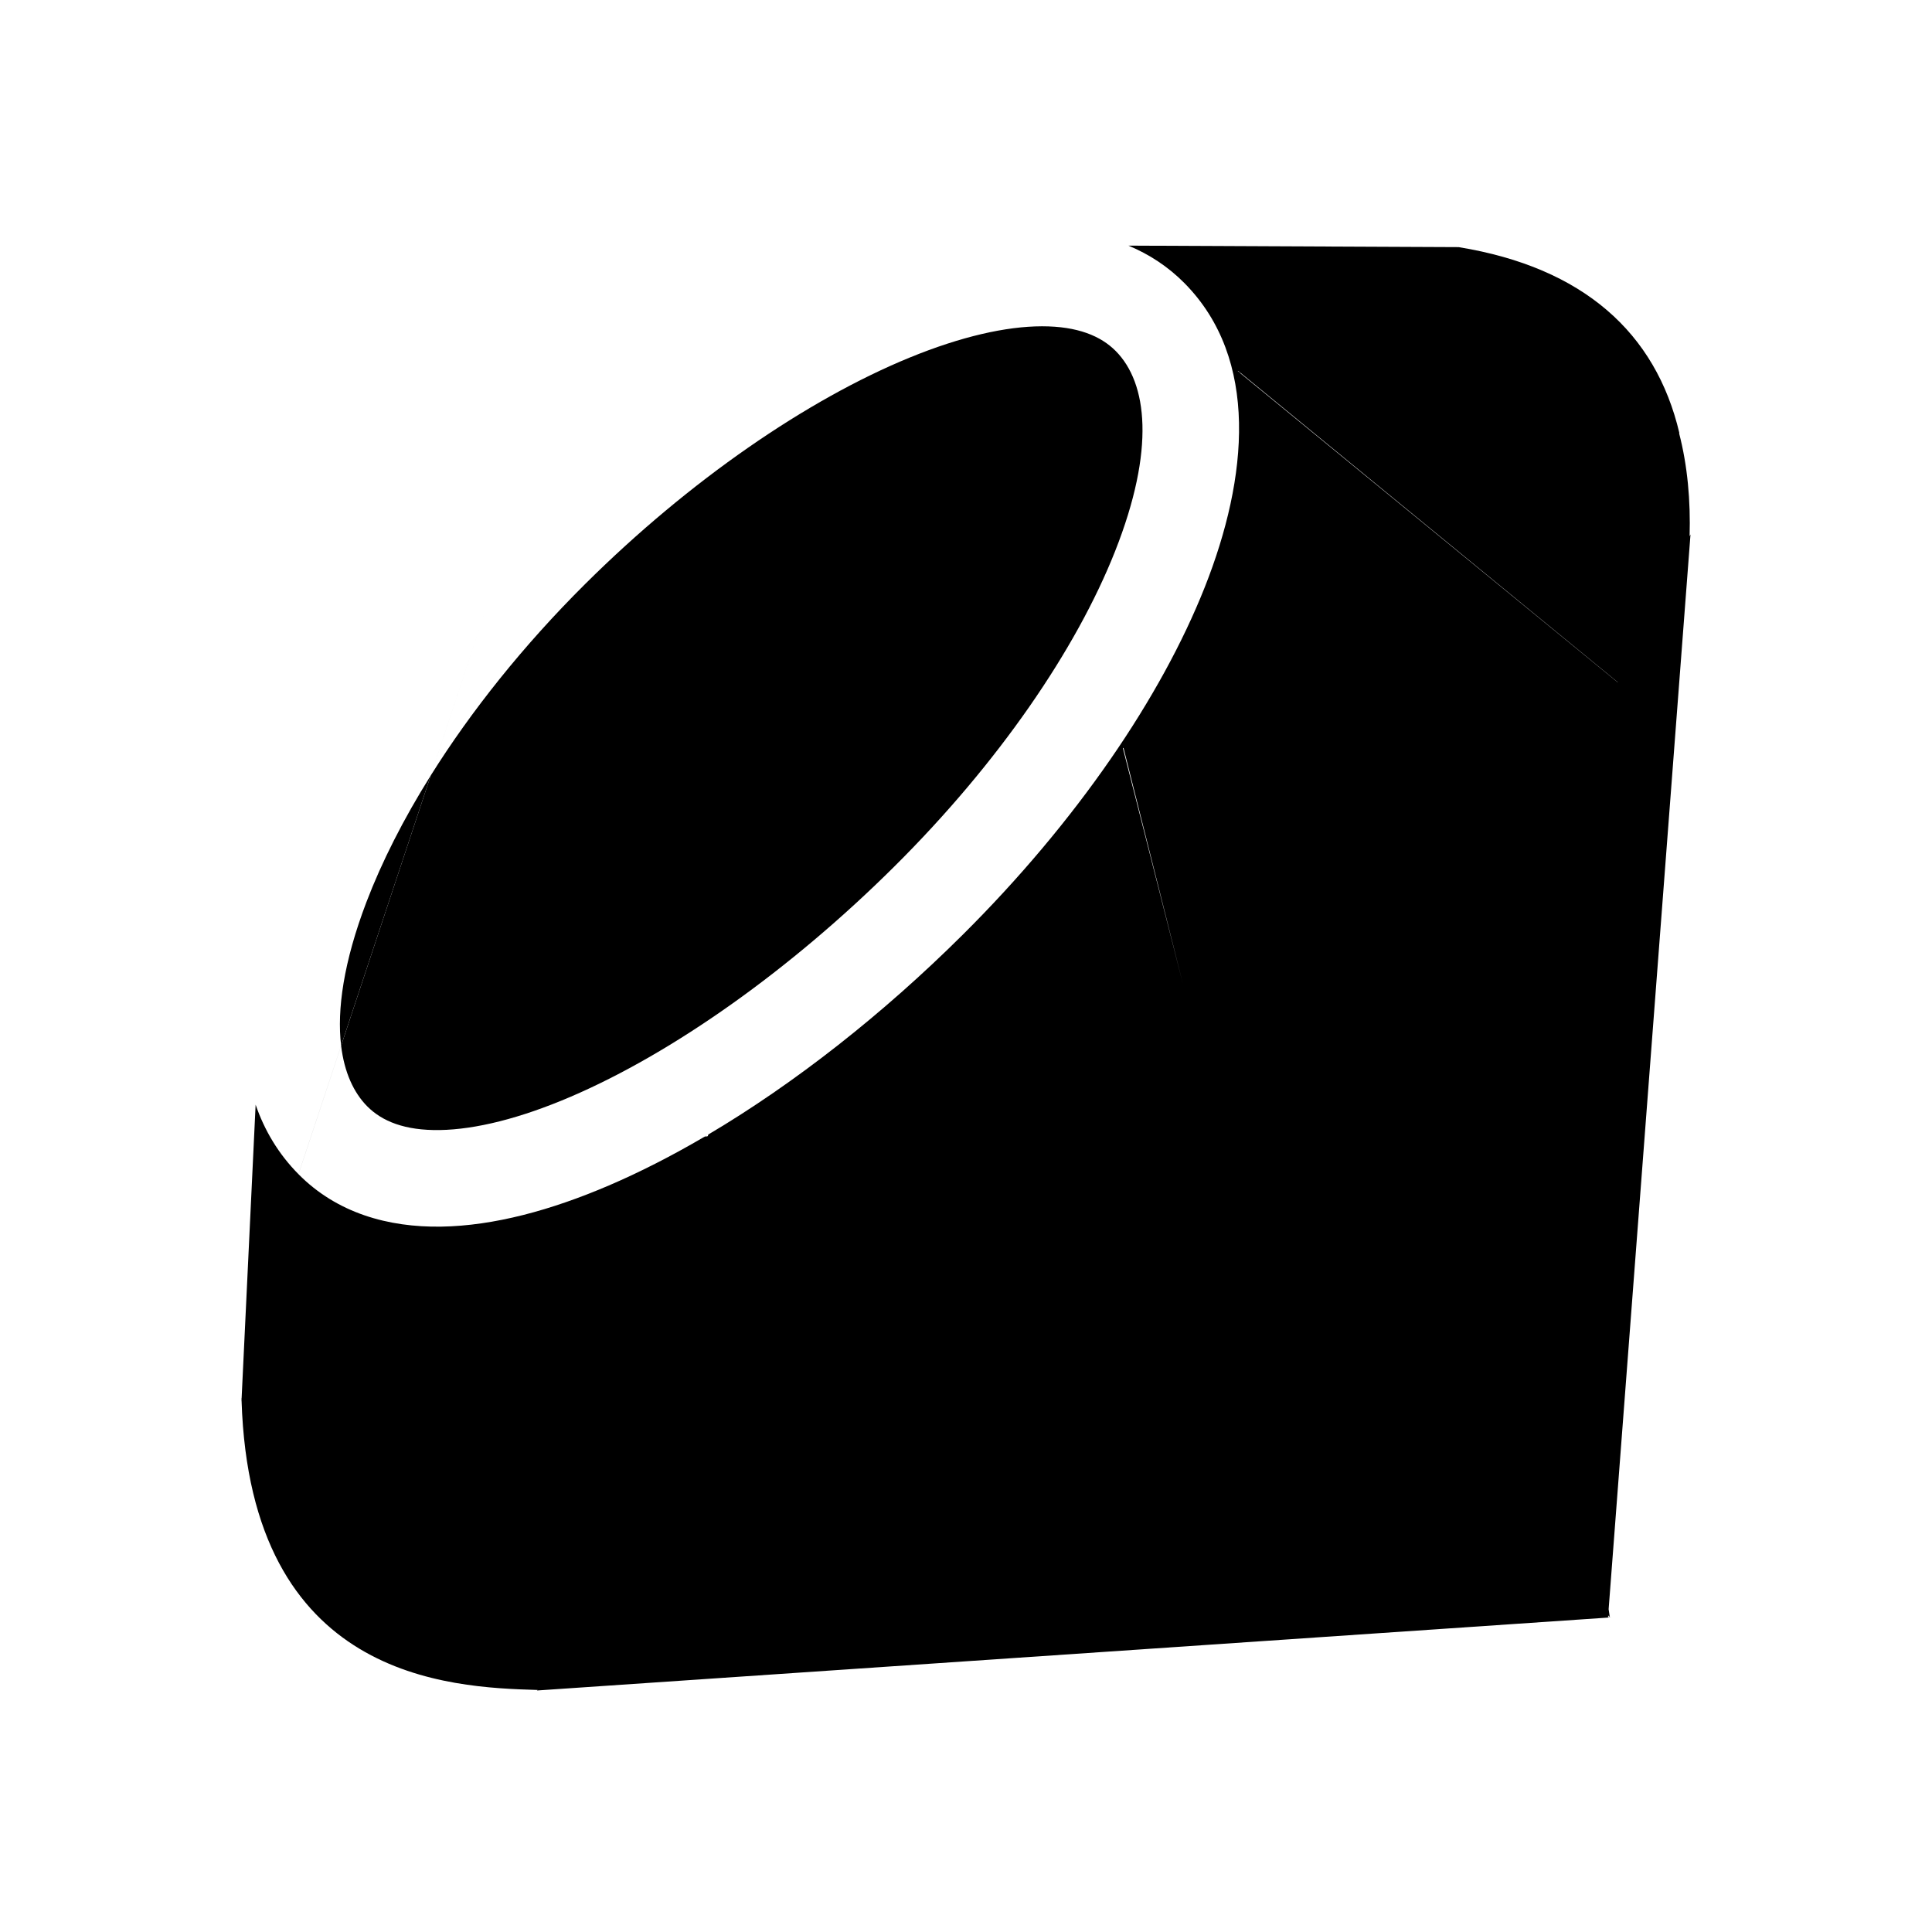 <svg width="80" height="80" viewBox="0 0 80 80" fill="none" xmlns="http://www.w3.org/2000/svg">
  <path d="M24.226 24.187C28.539 19.899 33.426 16.544 37.668 14.806C39.793 13.936 41.655 13.513 43.145 13.511C44.616 13.509 45.583 13.911 46.204 14.539C47.509 15.86 47.847 18.597 46.172 22.829C44.566 26.888 41.351 31.589 37.038 35.875C32.712 40.175 27.852 43.603 23.637 45.411C21.526 46.317 19.682 46.769 18.21 46.793C16.762 46.816 15.818 46.429 15.205 45.809L15.204 45.809C14.645 45.242 14.258 44.407 14.125 43.301L17.838 32.108C19.501 29.453 21.665 26.733 24.226 24.187Z" fill="currentColor" />
  <path d="M17.837 32.11C17.837 32.109 17.837 32.109 17.838 32.108L20.34 24.563C20.34 24.563 20.341 24.563 20.34 24.563L17.837 32.11Z" fill="currentColor" />
  <path fill-rule="evenodd" clip-rule="evenodd" d="M14.125 43.298C14.125 43.299 14.125 43.3 14.125 43.301L12.36 48.621C13.951 50.231 16.077 50.827 18.274 50.792C20.447 50.758 22.824 50.112 25.214 49.087C26.501 48.535 27.822 47.86 29.156 47.079L29.308 47.046L29.329 46.978C32.903 44.862 36.557 41.993 39.858 38.712C42.201 36.383 44.28 33.904 46 31.412C47.656 29.013 48.981 26.602 49.892 24.301C51.68 19.782 52.151 14.868 49.05 11.728C48.364 11.034 47.577 10.525 46.726 10.171L60.422 10.233L60.417 10.236C65.548 11.078 68.559 13.768 69.54 17.936L69.527 17.934C69.88 19.293 70.005 20.741 69.963 22.206L70 22.131L66.61 66.633L66.656 66.947L66.708 66.951L66.585 66.959L66.584 66.981L22.228 70L22.265 69.978C18.573 69.871 10.368 69.528 10.003 58.003L10 58.008L10.002 57.969L10 57.905L10.005 57.895L10.585 45.743C10.951 46.806 11.528 47.78 12.359 48.62L14.125 43.298ZM51.278 15.366L51.25 15.362L51.355 15.436L51.351 15.448L66.987 28.255L66.99 28.25L51.278 15.366ZM46.495 30.974L46.523 30.972L48.983 40.746L46.495 30.974ZM66.587 66.941L66.651 66.946L66.591 66.893L66.587 66.941Z" fill="currentColor" />
  <path d="M29.245 47.026C29.217 47.043 29.19 47.059 29.162 47.075L29.203 47.066L29.245 47.026Z" fill="currentColor" />
  <path d="M14.125 43.298C13.947 41.808 14.23 39.826 15.172 37.355C15.809 35.686 16.707 33.913 17.837 32.11L14.125 43.298Z" fill="currentColor" />
</svg>